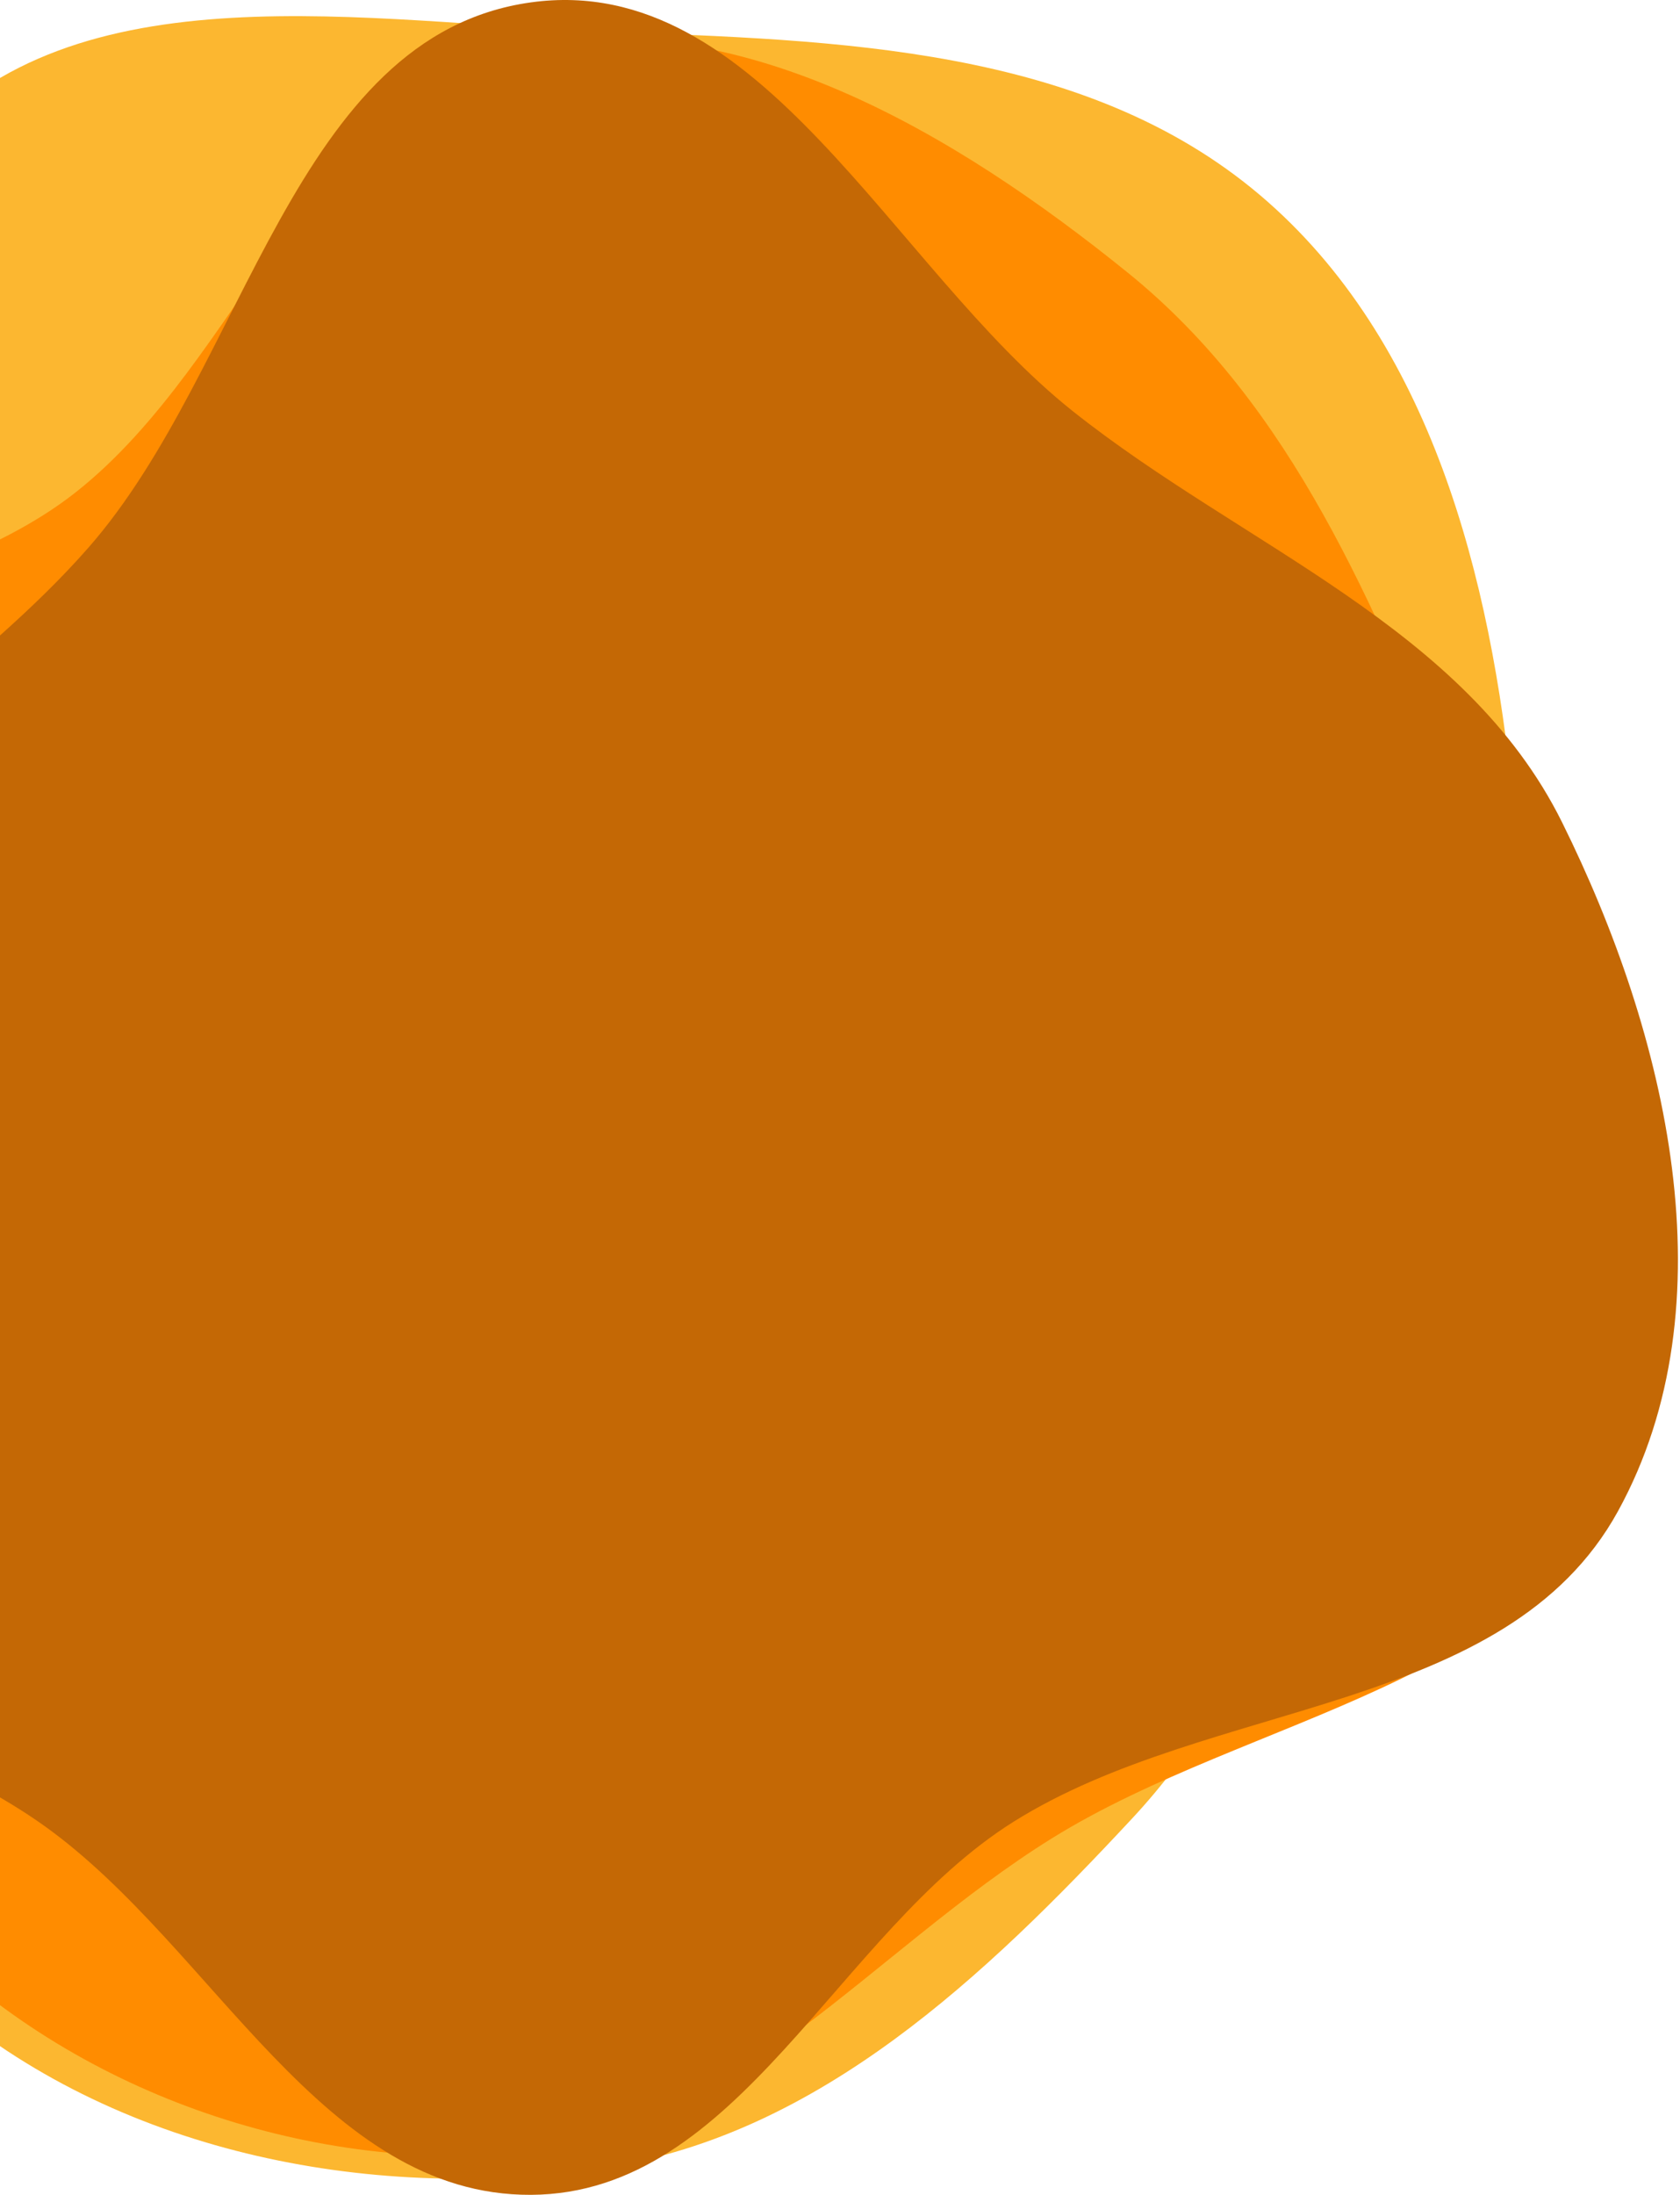 <svg width="563" height="735" viewBox="0 0 563 735" fill="none" xmlns="http://www.w3.org/2000/svg">
<path fill-rule="evenodd" clip-rule="evenodd" d="M203.375 10.63C280.44 13.449 363.498 15.523 422.317 65.396C479.569 113.939 499.674 193.383 507.016 268.085C513.3 332.024 482.663 390.002 460.135 450.17C438.788 507.186 420.878 564.446 379.378 608.991C330.181 661.798 274.67 714.545 203.375 725.769C126.416 737.885 41.631 721.594 -18.09 671.564C-76.331 622.774 -101.726 542.967 -105.426 467.079C-108.606 401.852 -48.717 352.921 -36.756 288.721C-21.739 208.115 -81.11 110.998 -27.523 48.94C24.746 -11.591 123.453 7.706 203.375 10.63Z" fill="#FCB730"/>
<path fill-rule="evenodd" clip-rule="evenodd" d="M174.683 16.047C247.131 0.886 320.251 44.724 377.836 91.227C433.441 136.131 460.41 203.107 487.976 269.049C518.2 341.35 573.556 418.191 545.027 491.177C516.512 564.127 419.057 574.293 352.514 615.608C292.488 652.876 245.077 715.061 174.683 721.115C101.724 727.39 24.662 700.278 -26.852 648.234C-75.298 599.29 -67.263 521.86 -87.653 456.082C-107.647 391.579 -169.441 329.929 -145.037 266.961C-120.541 203.758 -28.174 206.88 25.151 165.031C81.89 120.502 104.086 30.82 174.683 16.047Z" fill="#FF8C00"/>
<path fill-rule="evenodd" clip-rule="evenodd" d="M177.928 0.797C254.903 -9.878 298.689 89.361 359.531 137.707C416.805 183.218 490.977 209.849 523.485 275.384C558.622 346.22 580.313 436.734 542.235 506.033C504.744 574.265 405.472 568.697 339.556 610.125C280.467 647.262 247.717 734.666 177.928 734.999C108.154 735.332 71.84 652.385 15.174 611.674C-41.949 570.636 -133.07 562.667 -154.978 495.83C-176.882 429.003 -122.177 362.324 -86.405 301.776C-57.61 253.037 -7.786 226 29.57 183.465C82.631 123.048 98.281 11.842 177.928 0.797Z" fill="#C46805"/>
</svg>
